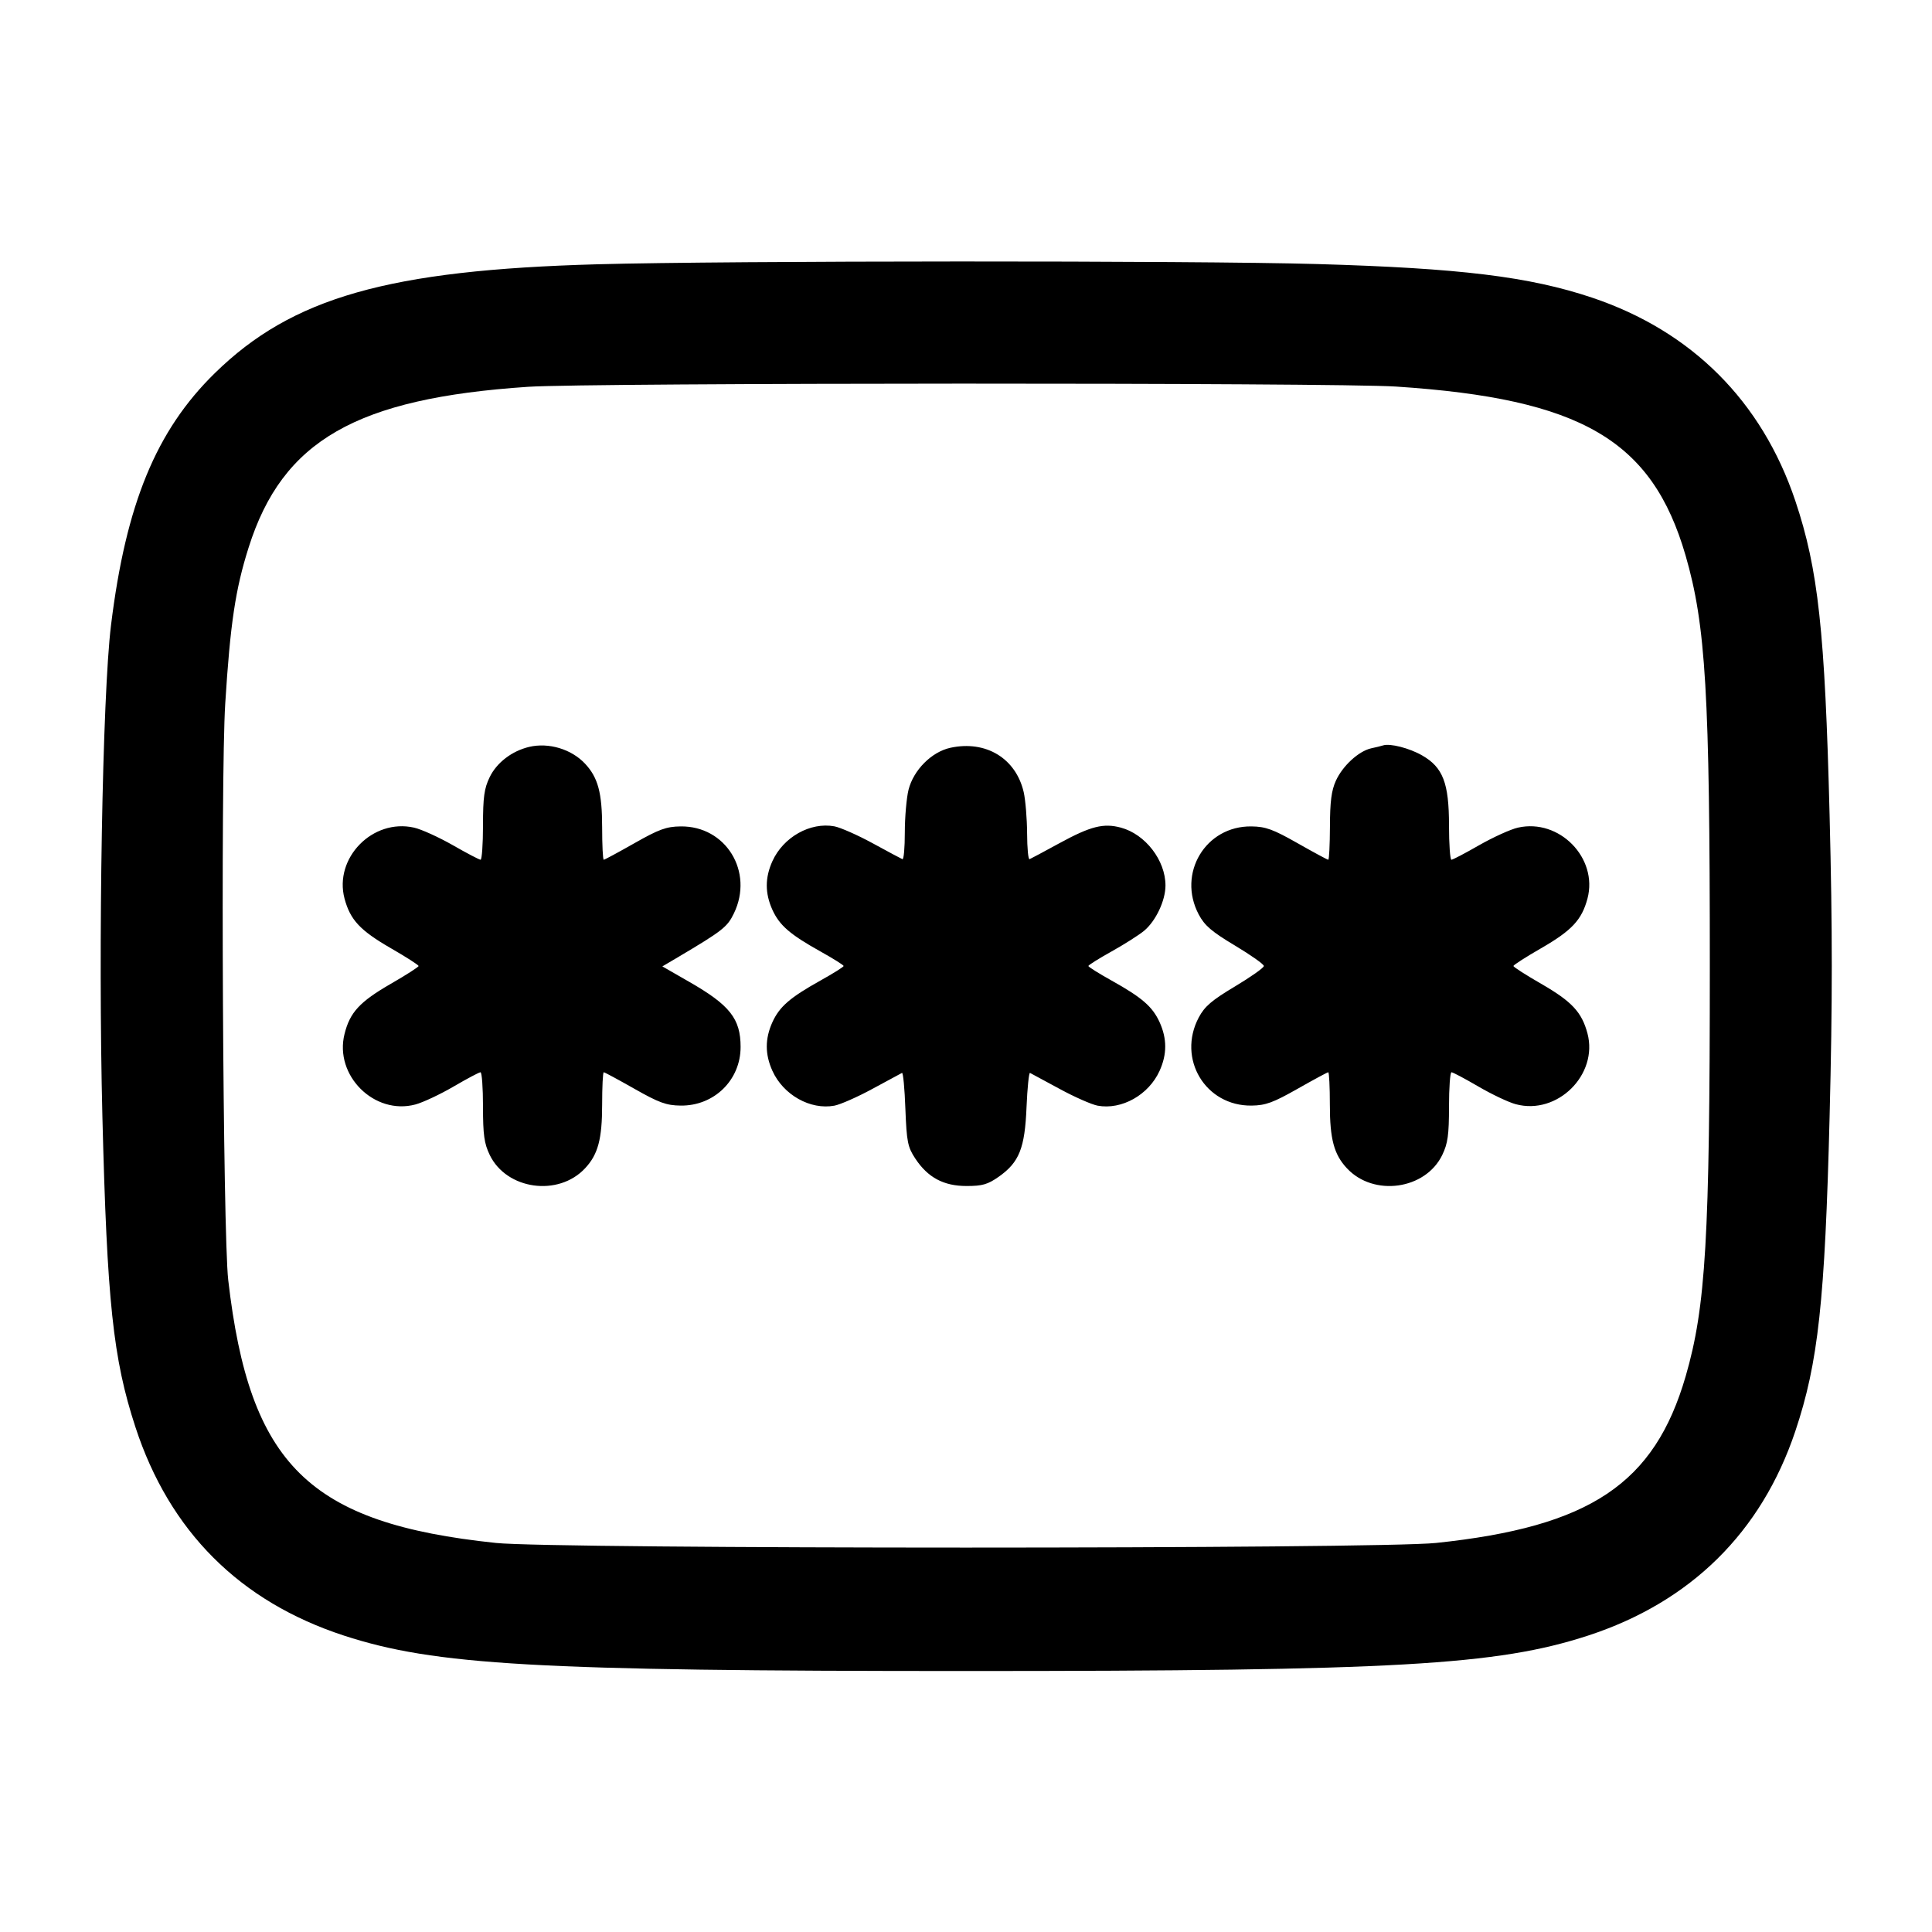 <svg width="24" height="24" viewBox="0 0 24 24" fill="none" xmlns="http://www.w3.org/2000/svg"><path d="M7.420 3.283 C 4.824 3.355,3.629 3.695,2.669 4.635 C 1.940 5.348,1.564 6.261,1.379 7.767 C 1.272 8.640,1.218 11.731,1.272 13.870 C 1.330 16.176,1.404 16.875,1.682 17.727 C 2.105 19.022,2.978 19.895,4.273 20.318 C 5.402 20.686,6.664 20.758,12.000 20.758 C 17.336 20.758,18.598 20.686,19.727 20.318 C 21.002 19.901,21.880 19.036,22.302 17.779 C 22.587 16.928,22.670 16.166,22.728 13.870 C 22.764 12.440,22.764 11.560,22.728 10.130 C 22.670 7.834,22.587 7.072,22.302 6.221 C 21.886 4.984,21.016 4.114,19.779 3.698 C 18.998 3.436,18.134 3.331,16.360 3.280 C 14.828 3.236,9.033 3.238,7.420 3.283 M17.341 4.802 C 19.644 4.953,20.523 5.467,20.939 6.901 C 21.190 7.768,21.240 8.610,21.240 12.000 C 21.240 15.383,21.190 16.233,20.941 17.093 C 20.553 18.432,19.754 18.966,17.840 19.167 C 17.116 19.244,6.884 19.244,6.160 19.167 C 3.837 18.923,3.100 18.200,2.835 15.900 C 2.769 15.326,2.739 9.675,2.798 8.740 C 2.860 7.750,2.924 7.319,3.089 6.800 C 3.509 5.473,4.423 4.948,6.560 4.805 C 7.314 4.754,16.579 4.752,17.341 4.802 M6.574 9.278 C 6.359 9.329,6.170 9.474,6.083 9.654 C 6.015 9.794,6.000 9.902,6.000 10.253 C 6.000 10.488,5.986 10.680,5.970 10.680 C 5.954 10.680,5.797 10.598,5.623 10.498 C 5.449 10.399,5.233 10.301,5.143 10.281 C 4.629 10.165,4.146 10.659,4.280 11.163 C 4.351 11.428,4.474 11.559,4.855 11.779 C 5.045 11.888,5.200 11.988,5.200 12.000 C 5.200 12.012,5.045 12.112,4.855 12.221 C 4.469 12.444,4.347 12.575,4.280 12.844 C 4.150 13.360,4.651 13.857,5.161 13.720 C 5.257 13.694,5.471 13.593,5.637 13.496 C 5.803 13.399,5.952 13.320,5.969 13.320 C 5.986 13.320,6.000 13.512,6.000 13.747 C 6.000 14.100,6.015 14.205,6.084 14.348 C 6.293 14.779,6.936 14.869,7.268 14.513 C 7.429 14.341,7.480 14.150,7.480 13.721 C 7.480 13.501,7.489 13.320,7.500 13.320 C 7.511 13.320,7.683 13.413,7.882 13.526 C 8.185 13.698,8.278 13.732,8.454 13.734 C 8.870 13.740,9.200 13.418,9.200 13.006 C 9.200 12.654,9.066 12.485,8.557 12.194 L 8.228 12.005 8.418 11.893 C 8.978 11.561,9.035 11.516,9.117 11.346 C 9.367 10.829,9.017 10.258,8.454 10.266 C 8.278 10.268,8.185 10.302,7.882 10.474 C 7.683 10.587,7.511 10.680,7.500 10.680 C 7.489 10.680,7.480 10.499,7.480 10.279 C 7.480 9.850,7.429 9.659,7.268 9.487 C 7.099 9.306,6.816 9.221,6.574 9.278 M11.807 9.289 C 11.574 9.339,11.348 9.565,11.286 9.811 C 11.261 9.913,11.240 10.151,11.240 10.341 C 11.240 10.531,11.227 10.681,11.210 10.673 C 11.193 10.666,11.027 10.577,10.840 10.475 C 10.653 10.373,10.439 10.279,10.365 10.265 C 10.066 10.210,9.731 10.398,9.595 10.698 C 9.502 10.904,9.502 11.096,9.595 11.302 C 9.684 11.496,9.813 11.608,10.193 11.820 C 10.351 11.908,10.480 11.989,10.480 12.000 C 10.480 12.011,10.351 12.092,10.193 12.180 C 9.813 12.392,9.684 12.504,9.595 12.698 C 9.502 12.904,9.502 13.096,9.595 13.302 C 9.731 13.602,10.066 13.790,10.365 13.735 C 10.439 13.721,10.653 13.627,10.840 13.525 C 11.027 13.423,11.191 13.335,11.205 13.328 C 11.219 13.322,11.238 13.523,11.247 13.775 C 11.263 14.186,11.276 14.249,11.370 14.392 C 11.526 14.628,11.722 14.733,12.007 14.733 C 12.203 14.733,12.270 14.714,12.408 14.617 C 12.662 14.437,12.731 14.264,12.752 13.752 C 12.762 13.513,12.782 13.322,12.795 13.328 C 12.809 13.335,12.973 13.423,13.160 13.525 C 13.347 13.627,13.561 13.721,13.635 13.735 C 13.934 13.790,14.269 13.602,14.405 13.302 C 14.498 13.096,14.498 12.904,14.405 12.698 C 14.316 12.504,14.187 12.392,13.807 12.180 C 13.649 12.092,13.520 12.011,13.520 12.000 C 13.520 11.989,13.649 11.908,13.807 11.820 C 13.965 11.732,14.148 11.616,14.213 11.562 C 14.358 11.441,14.478 11.187,14.478 11.000 C 14.478 10.687,14.228 10.363,13.924 10.281 C 13.708 10.223,13.549 10.263,13.160 10.475 C 12.973 10.577,12.807 10.666,12.790 10.673 C 12.773 10.681,12.760 10.537,12.759 10.353 C 12.758 10.170,12.739 9.939,12.717 9.841 C 12.620 9.420,12.247 9.194,11.807 9.289 M17.180 9.260 C 17.158 9.267,17.092 9.284,17.033 9.296 C 16.878 9.331,16.680 9.512,16.595 9.698 C 16.539 9.821,16.522 9.959,16.521 10.270 C 16.520 10.495,16.511 10.680,16.500 10.680 C 16.489 10.680,16.317 10.587,16.118 10.474 C 15.815 10.302,15.722 10.268,15.546 10.266 C 14.976 10.258,14.621 10.850,14.891 11.360 C 14.965 11.499,15.052 11.573,15.341 11.746 C 15.538 11.864,15.700 11.978,15.700 12.000 C 15.700 12.022,15.538 12.136,15.341 12.254 C 15.052 12.427,14.965 12.501,14.891 12.640 C 14.620 13.153,14.975 13.742,15.548 13.734 C 15.722 13.732,15.816 13.697,16.118 13.526 C 16.317 13.413,16.489 13.320,16.500 13.320 C 16.511 13.320,16.520 13.501,16.520 13.721 C 16.520 14.150,16.571 14.341,16.732 14.513 C 17.064 14.869,17.707 14.779,17.916 14.348 C 17.985 14.205,18.000 14.100,18.000 13.747 C 18.000 13.512,18.014 13.320,18.031 13.320 C 18.048 13.320,18.197 13.399,18.363 13.496 C 18.529 13.593,18.739 13.693,18.830 13.717 C 19.346 13.856,19.856 13.350,19.720 12.837 C 19.649 12.572,19.526 12.441,19.145 12.221 C 18.955 12.112,18.800 12.012,18.800 12.000 C 18.800 11.988,18.955 11.888,19.145 11.779 C 19.526 11.559,19.649 11.428,19.720 11.163 C 19.854 10.659,19.371 10.165,18.857 10.281 C 18.767 10.301,18.551 10.399,18.377 10.498 C 18.203 10.598,18.047 10.680,18.030 10.680 C 18.014 10.680,18.000 10.488,18.000 10.253 C 18.000 9.727,17.925 9.532,17.666 9.384 C 17.508 9.293,17.265 9.231,17.180 9.260 " stroke="none" fill-rule="evenodd" fill="black"></path></svg>